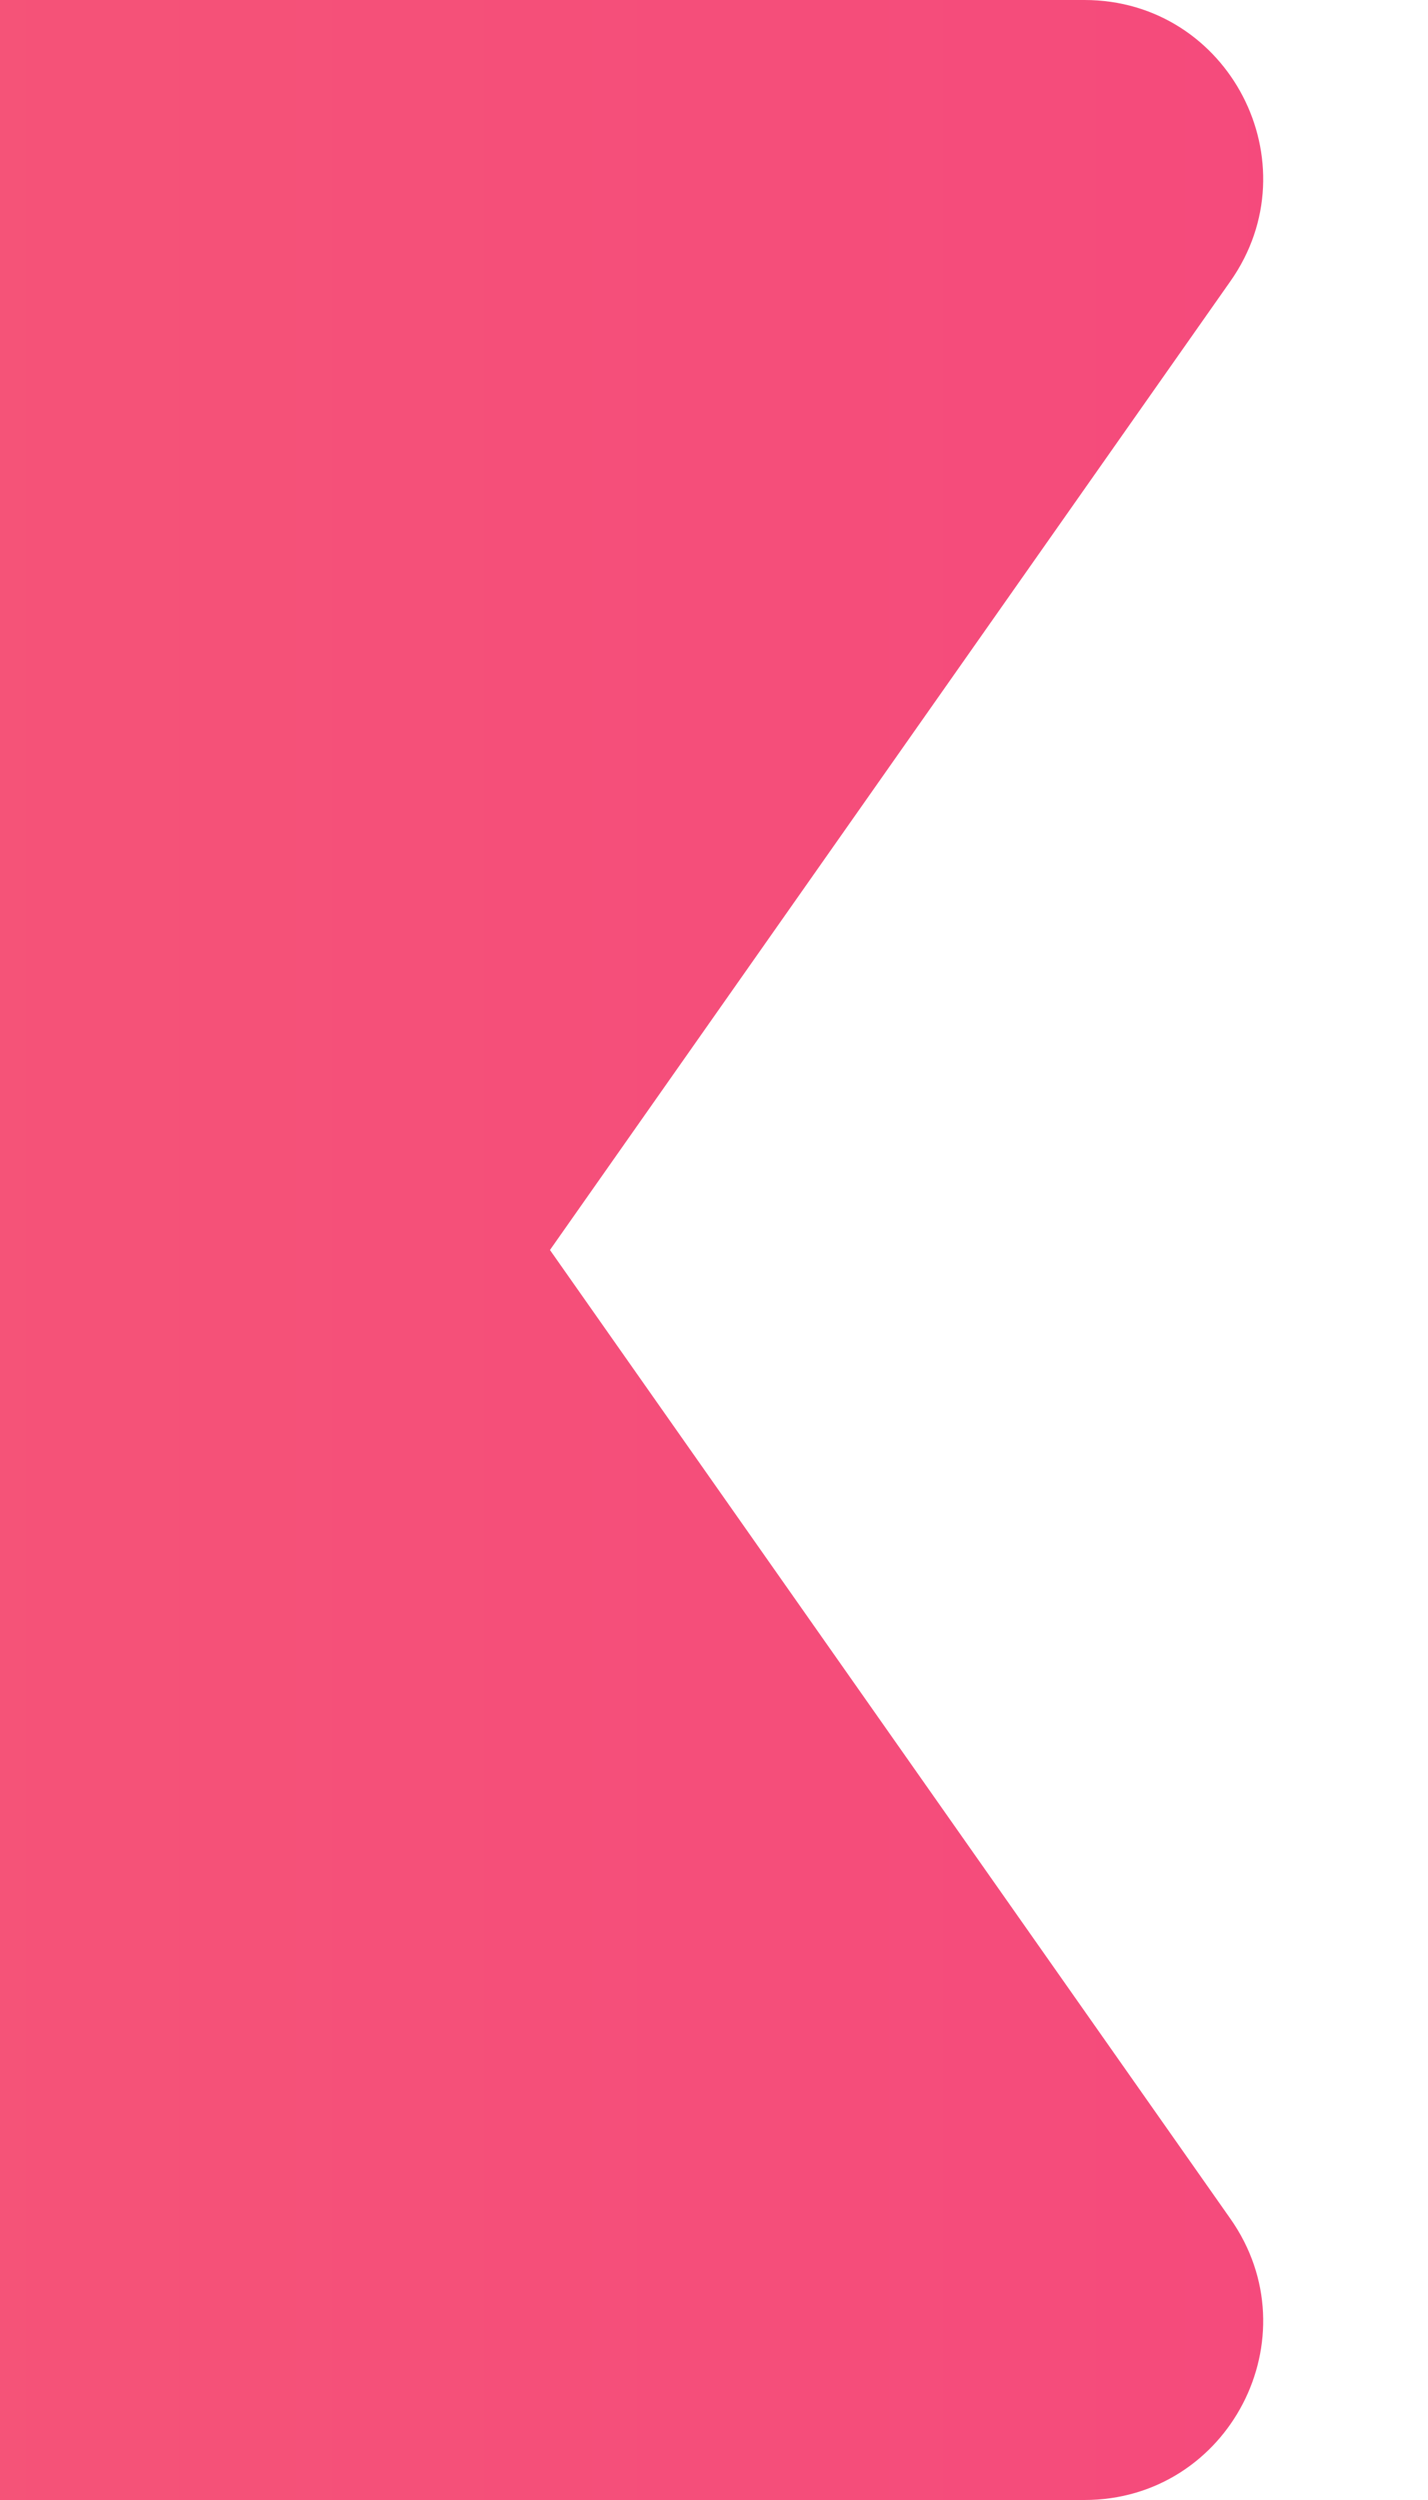 <svg width="8" height="14" viewBox="0 0 8 14" fill="none" xmlns="http://www.w3.org/2000/svg">
  <path fill-rule="evenodd" clip-rule="evenodd"
    d="M0 0H6.075C6.885 0 7.359 0.912 6.893 1.575L3.081 7L6.893 12.425C7.359 13.088 6.885 14 6.075 14H0V0Z"
    fill="url(#paint0_linear_346_7745)" />
  <defs>
    <linearGradient id="paint0_linear_346_7745" x1="9.141" y1="-2.024" x2="-49.66"
      y2="-2.025" gradientUnits="userSpaceOnUse">
      <stop stop-color="#F5487D" />
      <stop offset="0.481" stop-color="#F6696C" />
      <stop offset="1" stop-color="#F69355" />
    </linearGradient>
  </defs>
</svg>